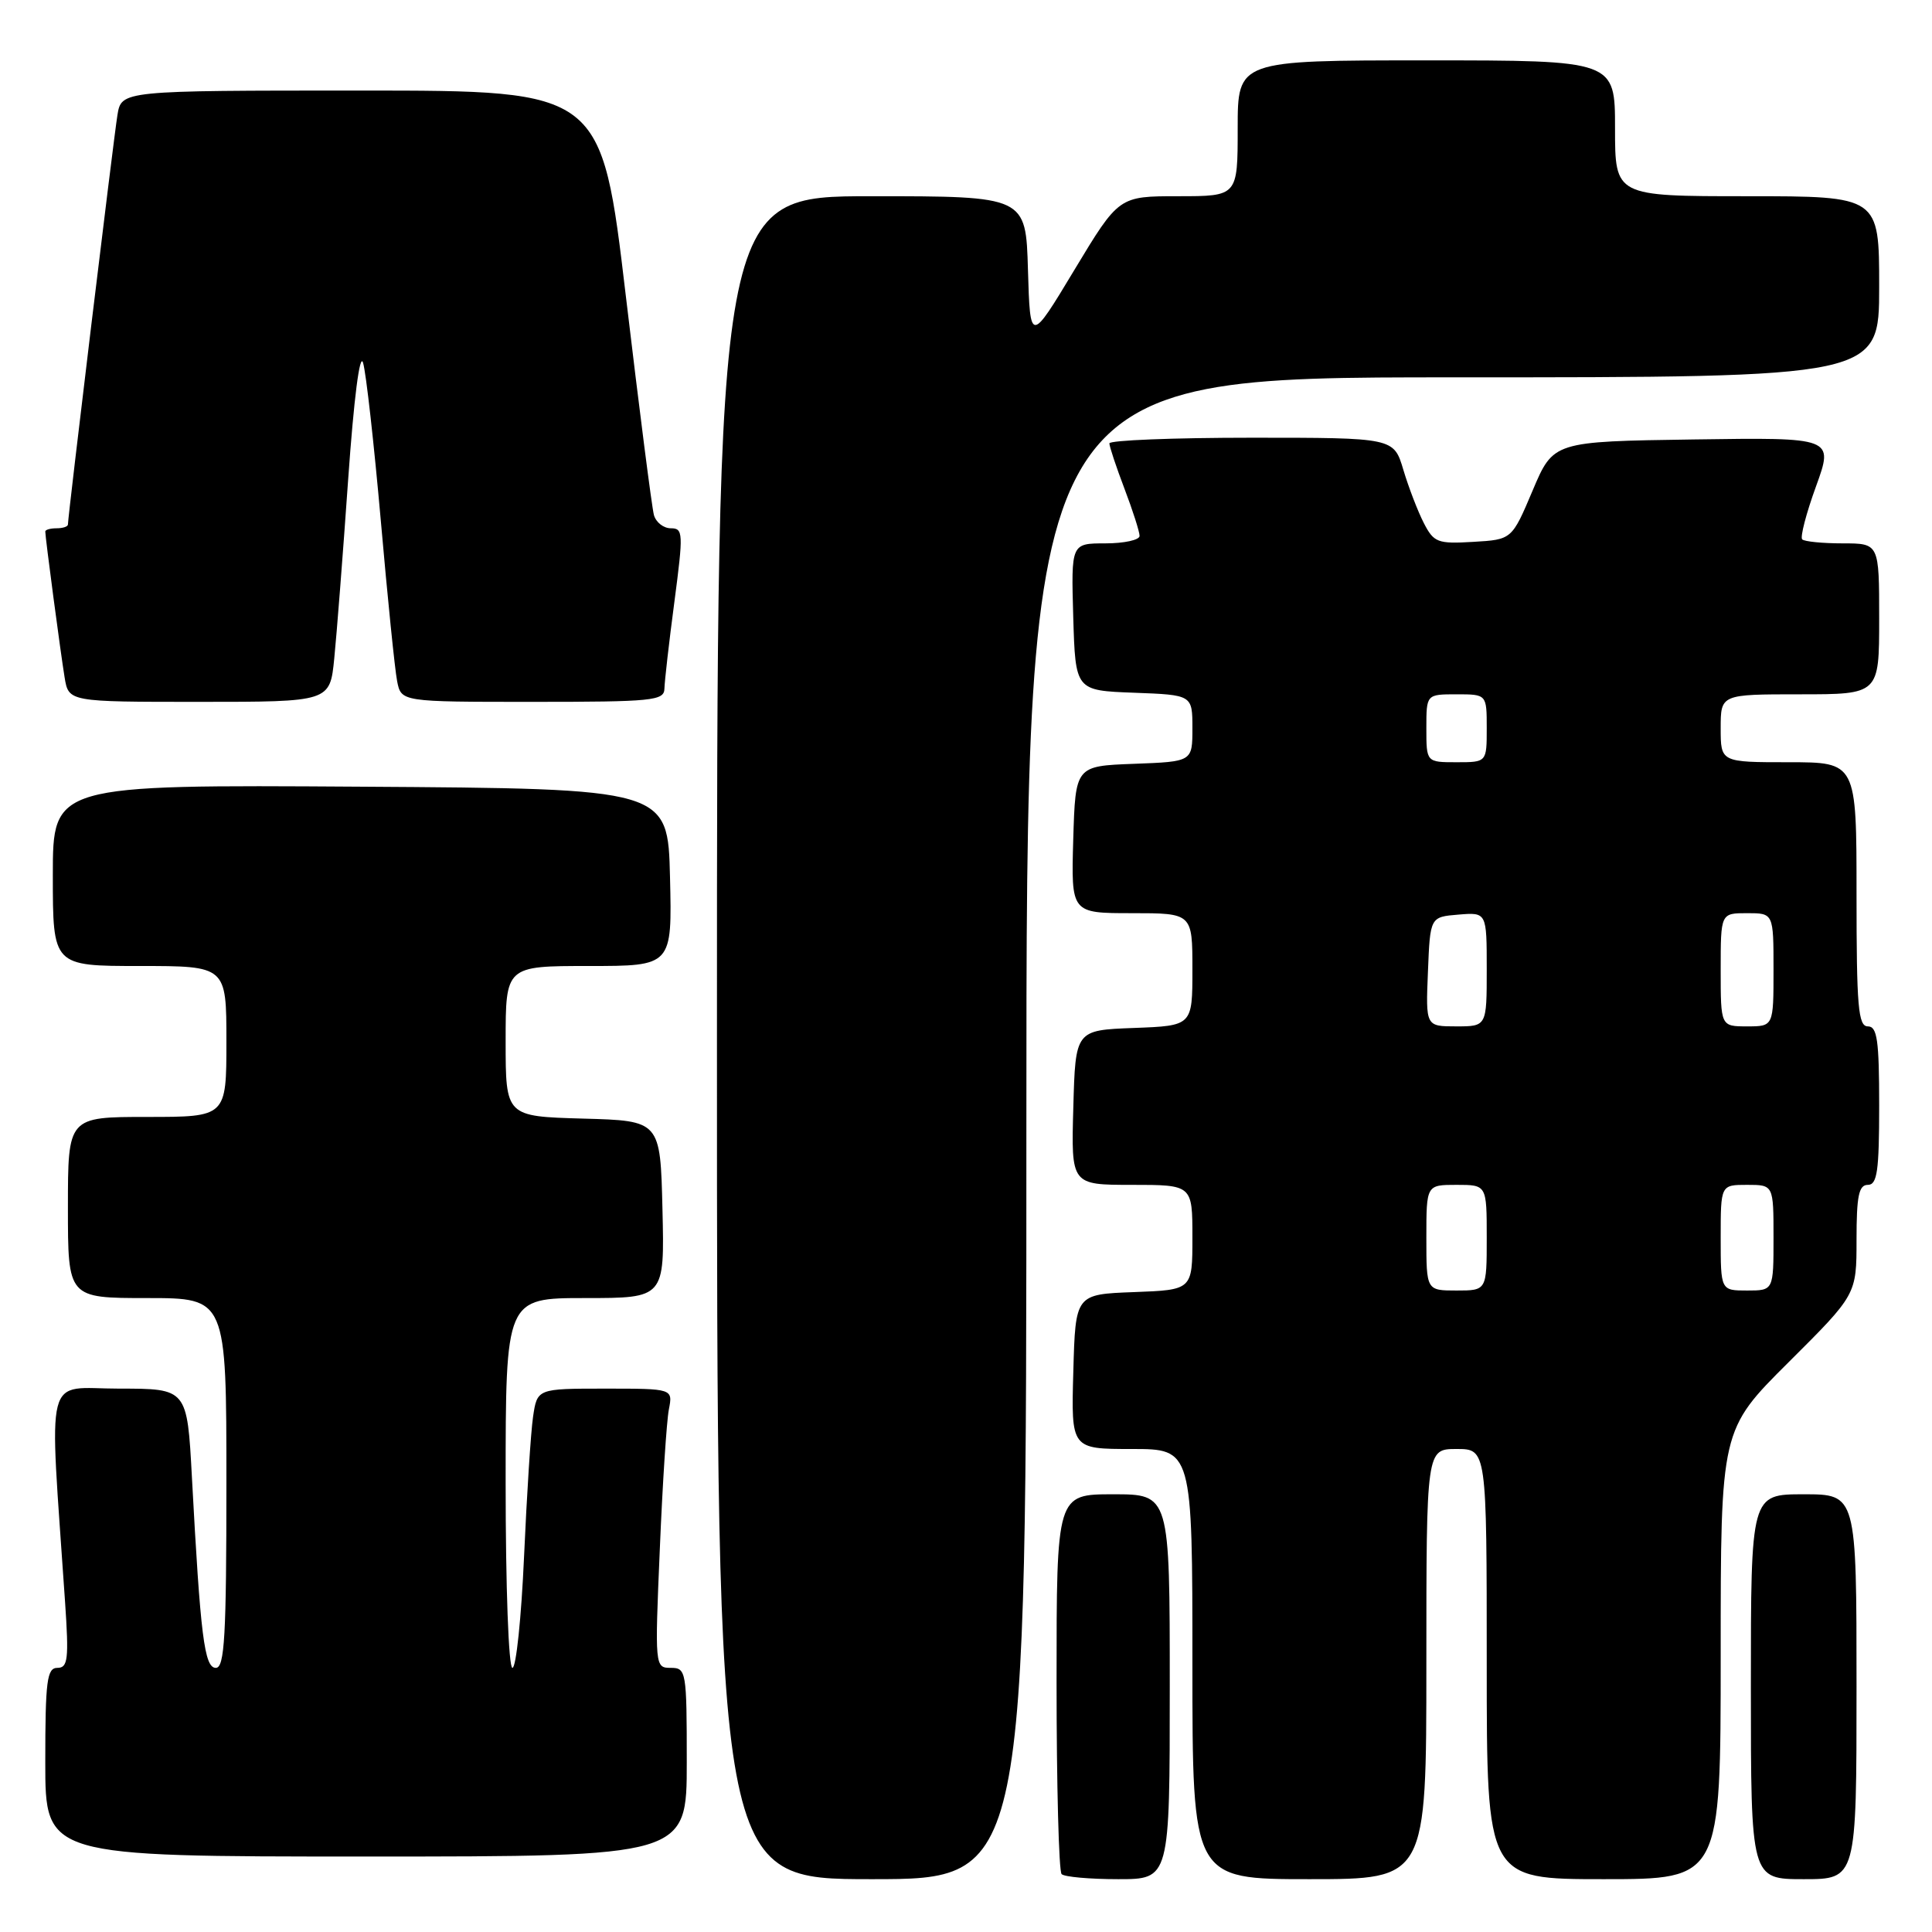 <?xml version="1.0" encoding="UTF-8" standalone="no"?>
<!DOCTYPE svg PUBLIC "-//W3C//DTD SVG 1.1//EN" "http://www.w3.org/Graphics/SVG/1.1/DTD/svg11.dtd" >
<svg xmlns="http://www.w3.org/2000/svg" xmlns:xlink="http://www.w3.org/1999/xlink" version="1.1" viewBox="0 0 256 256">
 <g >
 <path fill="currentColor"
d=" M 136.00 149.50 C 136.00 50.00 136.00 50.00 192.50 50.00 C 249.00 50.00 249.00 50.00 249.00 38.00 C 249.00 26.00 249.00 26.00 231.50 26.00 C 214.00 26.00 214.00 26.00 214.00 17.00 C 214.00 8.00 214.00 8.00 189.00 8.00 C 164.00 8.00 164.00 8.00 164.00 17.00 C 164.00 26.00 164.00 26.00 156.12 26.00 C 148.25 26.00 148.25 26.00 142.37 35.75 C 136.50 45.50 136.50 45.50 136.21 35.75 C 135.93 26.00 135.93 26.00 115.46 26.00 C 95.00 26.00 95.00 26.00 95.00 137.50 C 95.00 249.00 95.00 249.00 115.50 249.00 C 136.00 249.00 136.00 249.00 136.00 149.50 Z  M 155.00 223.50 C 155.00 198.00 155.00 198.00 147.50 198.00 C 140.00 198.00 140.00 198.00 140.00 222.83 C 140.00 236.49 140.30 247.97 140.67 248.33 C 141.03 248.70 144.41 249.00 148.17 249.00 C 155.00 249.00 155.00 249.00 155.00 223.50 Z  M 189.00 220.50 C 189.00 192.00 189.00 192.00 193.00 192.00 C 197.00 192.00 197.00 192.00 197.00 220.50 C 197.00 249.00 197.00 249.00 212.50 249.00 C 228.00 249.00 228.00 249.00 228.00 219.23 C 228.00 189.46 228.00 189.46 237.00 180.50 C 246.00 171.54 246.00 171.54 246.00 164.27 C 246.00 158.47 246.30 157.00 247.50 157.00 C 248.74 157.00 249.00 155.17 249.00 146.50 C 249.00 137.83 248.74 136.00 247.50 136.00 C 246.22 136.00 246.00 133.39 246.00 118.50 C 246.00 101.00 246.00 101.00 237.00 101.00 C 228.00 101.00 228.00 101.00 228.00 96.50 C 228.00 92.00 228.00 92.00 238.50 92.00 C 249.00 92.00 249.00 92.00 249.00 82.00 C 249.00 72.00 249.00 72.00 244.17 72.00 C 241.51 72.00 239.09 71.76 238.80 71.47 C 238.51 71.18 239.33 68.02 240.63 64.45 C 242.98 57.96 242.98 57.96 224.41 58.23 C 205.83 58.50 205.83 58.50 203.08 65.00 C 200.33 71.50 200.33 71.50 195.21 71.80 C 190.49 72.08 189.99 71.89 188.66 69.30 C 187.87 67.76 186.65 64.59 185.95 62.25 C 184.68 58.00 184.68 58.00 165.84 58.00 C 155.48 58.00 147.00 58.34 147.00 58.75 C 147.00 59.16 147.90 61.87 149.00 64.76 C 150.10 67.65 151.00 70.47 151.00 71.01 C 151.00 71.55 148.96 72.00 146.46 72.00 C 141.93 72.00 141.93 72.00 142.21 81.75 C 142.50 91.50 142.50 91.50 150.25 91.79 C 158.00 92.08 158.00 92.08 158.00 96.50 C 158.00 100.92 158.00 100.92 150.25 101.21 C 142.50 101.50 142.50 101.50 142.21 111.25 C 141.93 121.00 141.93 121.00 149.96 121.00 C 158.00 121.00 158.00 121.00 158.00 128.46 C 158.00 135.92 158.00 135.92 150.25 136.21 C 142.50 136.50 142.50 136.50 142.22 146.75 C 141.93 157.00 141.93 157.00 149.97 157.00 C 158.00 157.00 158.00 157.00 158.00 163.96 C 158.00 170.92 158.00 170.92 150.25 171.21 C 142.50 171.50 142.50 171.50 142.22 181.75 C 141.93 192.00 141.93 192.00 149.97 192.00 C 158.00 192.00 158.00 192.00 158.00 220.50 C 158.00 249.00 158.00 249.00 173.50 249.00 C 189.00 249.00 189.00 249.00 189.00 220.50 Z  M 246.00 223.50 C 246.00 198.00 246.00 198.00 239.00 198.00 C 232.00 198.00 232.00 198.00 232.00 223.50 C 232.00 249.00 232.00 249.00 239.00 249.00 C 246.00 249.00 246.00 249.00 246.00 223.50 Z  M 91.00 233.50 C 91.00 221.43 90.93 221.00 88.88 221.00 C 86.78 221.00 86.76 220.84 87.43 205.25 C 87.79 196.59 88.33 188.26 88.63 186.75 C 89.16 184.00 89.16 184.00 80.17 184.00 C 71.18 184.00 71.18 184.00 70.63 187.75 C 70.33 189.81 69.80 198.14 69.44 206.25 C 69.08 214.36 68.39 221.00 67.90 221.00 C 67.39 221.00 67.00 210.27 67.00 196.50 C 67.00 172.00 67.00 172.00 77.53 172.00 C 88.06 172.00 88.06 172.00 87.78 160.25 C 87.50 148.50 87.50 148.50 77.25 148.22 C 67.00 147.93 67.00 147.93 67.00 137.97 C 67.00 128.00 67.00 128.00 78.03 128.00 C 89.06 128.00 89.06 128.00 88.78 116.25 C 88.50 104.50 88.50 104.50 47.75 104.24 C 7.00 103.98 7.00 103.98 7.00 115.99 C 7.00 128.00 7.00 128.00 18.50 128.00 C 30.00 128.00 30.00 128.00 30.00 138.00 C 30.00 148.00 30.00 148.00 19.50 148.00 C 9.00 148.00 9.00 148.00 9.00 160.00 C 9.00 172.00 9.00 172.00 19.50 172.00 C 30.00 172.00 30.00 172.00 30.00 196.50 C 30.00 216.82 29.76 221.00 28.60 221.00 C 27.08 221.00 26.56 216.83 25.43 195.75 C 24.80 184.00 24.80 184.00 15.78 184.00 C 5.73 184.00 6.50 180.97 8.62 212.25 C 9.14 219.86 9.00 221.00 7.61 221.00 C 6.22 221.00 6.00 222.69 6.00 233.50 C 6.00 246.00 6.00 246.00 48.50 246.00 C 91.00 246.00 91.00 246.00 91.00 233.50 Z  M 44.29 87.25 C 44.61 84.09 45.44 73.44 46.13 63.58 C 46.89 52.77 47.68 46.62 48.11 48.08 C 48.51 49.41 49.56 58.83 50.46 69.00 C 51.35 79.17 52.32 88.74 52.62 90.25 C 53.16 93.00 53.16 93.00 70.58 93.00 C 86.49 93.00 88.00 92.85 88.04 91.25 C 88.06 90.29 88.65 85.11 89.36 79.75 C 90.56 70.63 90.53 70.00 88.89 70.00 C 87.92 70.00 86.92 69.21 86.65 68.25 C 86.38 67.29 84.71 54.24 82.93 39.25 C 79.70 12.00 79.70 12.00 47.89 12.00 C 16.09 12.00 16.09 12.00 15.56 15.25 C 15.06 18.29 9.00 68.42 9.00 69.50 C 9.00 69.78 8.32 70.00 7.50 70.00 C 6.67 70.00 6.00 70.19 6.00 70.43 C 6.00 71.21 8.02 86.46 8.56 89.75 C 9.09 93.00 9.09 93.00 26.40 93.00 C 43.72 93.00 43.72 93.00 44.29 87.25 Z  M 189.00 164.00 C 189.00 157.00 189.00 157.00 193.00 157.00 C 197.00 157.00 197.00 157.00 197.00 164.00 C 197.00 171.00 197.00 171.00 193.00 171.00 C 189.00 171.00 189.00 171.00 189.00 164.00 Z  M 228.00 164.00 C 228.00 157.00 228.00 157.00 231.50 157.00 C 235.00 157.00 235.00 157.00 235.00 164.00 C 235.00 171.00 235.00 171.00 231.50 171.00 C 228.00 171.00 228.00 171.00 228.00 164.00 Z  M 189.21 128.75 C 189.50 121.50 189.50 121.50 193.25 121.19 C 197.00 120.88 197.00 120.88 197.00 128.44 C 197.00 136.00 197.00 136.00 192.96 136.00 C 188.91 136.00 188.91 136.00 189.21 128.75 Z  M 228.00 128.50 C 228.00 121.00 228.00 121.00 231.50 121.00 C 235.00 121.00 235.00 121.00 235.00 128.50 C 235.00 136.00 235.00 136.00 231.50 136.00 C 228.00 136.00 228.00 136.00 228.00 128.50 Z  M 189.00 96.50 C 189.00 92.00 189.00 92.00 193.00 92.00 C 197.00 92.00 197.00 92.00 197.00 96.50 C 197.00 101.00 197.00 101.00 193.00 101.00 C 189.00 101.00 189.00 101.00 189.00 96.50 Z "/>
</g>
</svg>
